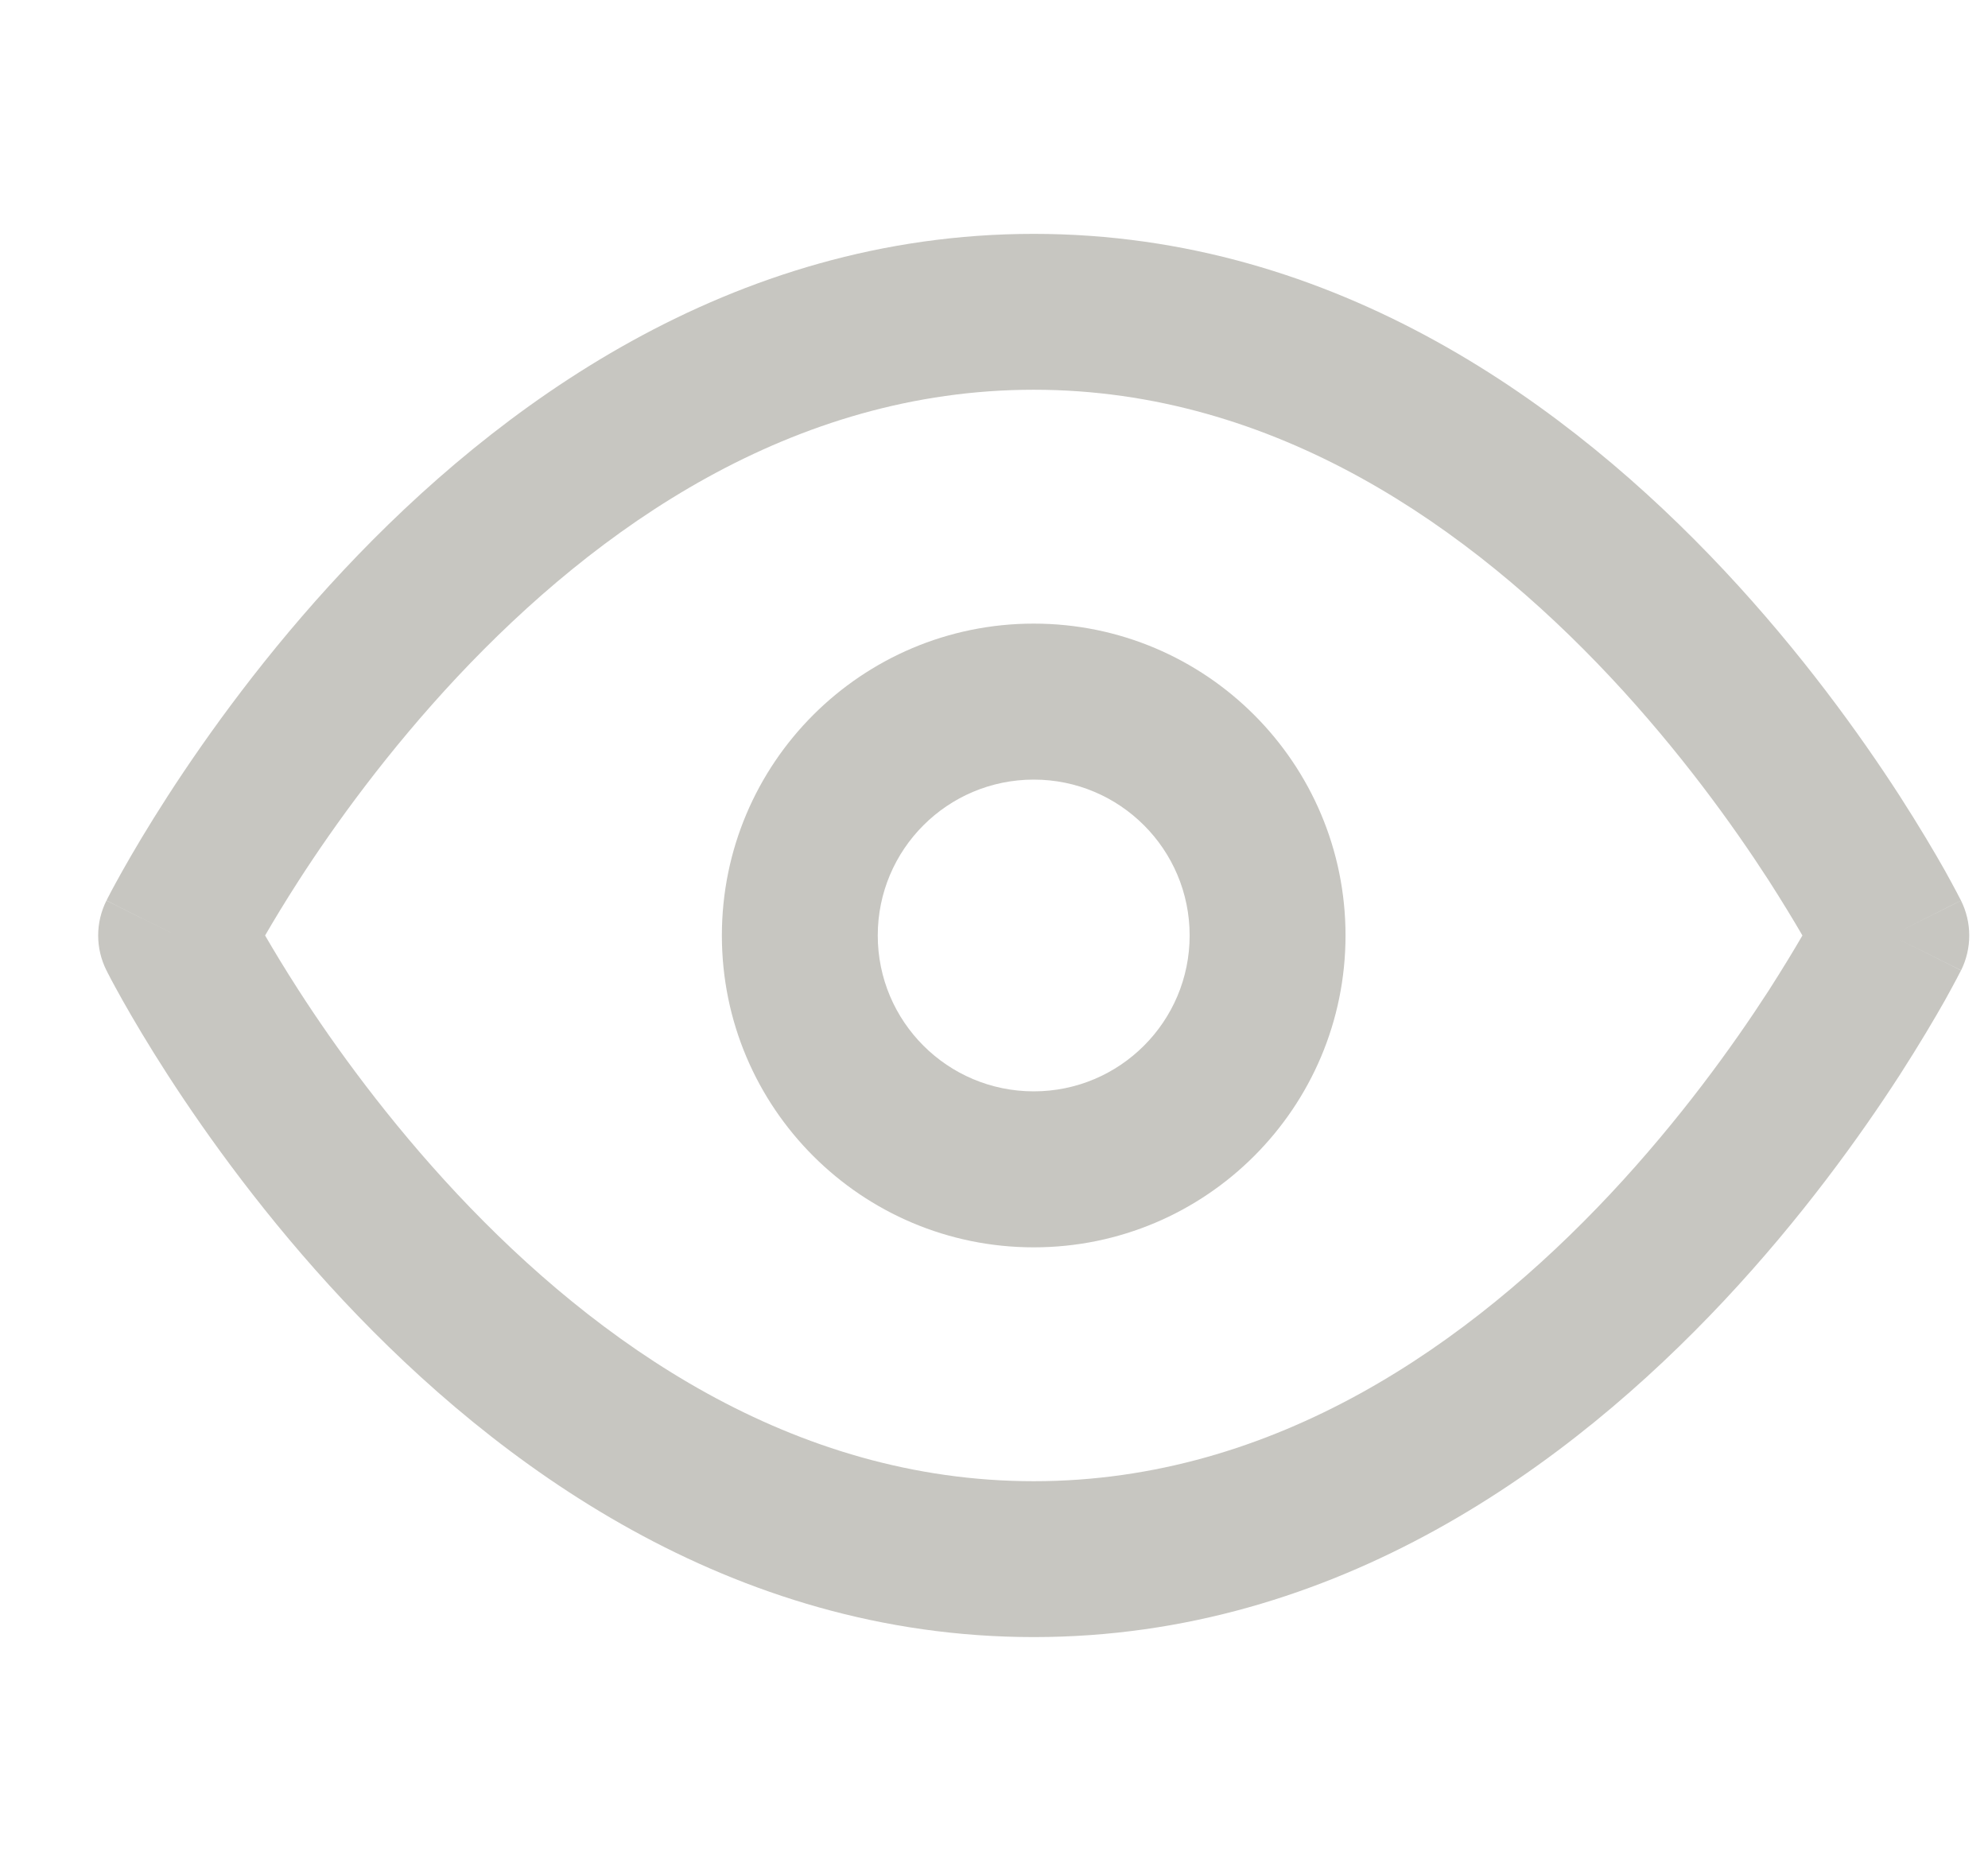 <svg width="17" height="16" viewBox="0 0 17 16" fill="none" xmlns="http://www.w3.org/2000/svg">
<g clip-path="url(#clip0)">
<path fill-rule="evenodd" clip-rule="evenodd" d="M2.267 8C2.34 8.126 2.436 8.286 2.556 8.472C2.863 8.948 3.319 9.58 3.91 10.211C5.104 11.484 6.773 12.667 8.84 12.667C10.907 12.667 12.576 11.484 13.77 10.211C14.361 9.58 14.816 8.948 15.124 8.472C15.243 8.286 15.34 8.126 15.413 8C15.34 7.874 15.243 7.714 15.124 7.528C14.816 7.052 14.361 6.42 13.77 5.789C12.576 4.516 10.907 3.333 8.84 3.333C6.773 3.333 5.104 4.516 3.91 5.789C3.319 6.42 2.863 7.052 2.556 7.528C2.436 7.714 2.34 7.874 2.267 8ZM16.173 8C16.77 7.702 16.769 7.702 16.769 7.701L16.768 7.699L16.766 7.695L16.758 7.68C16.752 7.668 16.743 7.65 16.731 7.628C16.708 7.584 16.674 7.522 16.631 7.444C16.543 7.288 16.413 7.068 16.244 6.805C15.905 6.281 15.402 5.58 14.743 4.877C13.437 3.484 11.44 2 8.84 2C6.24 2 4.243 3.484 2.937 4.877C2.278 5.58 1.775 6.281 1.436 6.805C1.266 7.068 1.137 7.288 1.049 7.444C1.005 7.522 0.972 7.584 0.948 7.628C0.937 7.65 0.928 7.668 0.921 7.68L0.914 7.695L0.912 7.699L0.911 7.701C0.911 7.701 0.91 7.702 1.507 8L0.91 7.702C0.816 7.89 0.816 8.11 0.91 8.298L1.507 8C0.91 8.298 0.91 8.298 0.91 8.298L0.912 8.301L0.914 8.305L0.921 8.32C0.928 8.332 0.937 8.35 0.948 8.372C0.972 8.416 1.005 8.478 1.049 8.556C1.137 8.712 1.266 8.932 1.436 9.195C1.775 9.719 2.278 10.42 2.937 11.123C4.243 12.516 6.24 14 8.84 14C11.44 14 13.437 12.516 14.743 11.123C15.402 10.42 15.905 9.719 16.244 9.195C16.413 8.932 16.543 8.712 16.631 8.556C16.674 8.478 16.708 8.416 16.731 8.372C16.743 8.35 16.752 8.332 16.758 8.32L16.766 8.305L16.768 8.301L16.769 8.299C16.769 8.299 16.77 8.298 16.173 8ZM16.173 8L16.77 8.298C16.863 8.11 16.863 7.889 16.769 7.701L16.173 8Z" fill="#C7C6C1"/>
<path fill-rule="evenodd" clip-rule="evenodd" d="M8.84 6.667C8.103 6.667 7.506 7.264 7.506 8C7.506 8.736 8.103 9.333 8.84 9.333C9.576 9.333 10.173 8.736 10.173 8C10.173 7.264 9.576 6.667 8.84 6.667ZM6.173 8C6.173 6.527 7.367 5.333 8.84 5.333C10.312 5.333 11.506 6.527 11.506 8C11.506 9.473 10.312 10.667 8.84 10.667C7.367 10.667 6.173 9.473 6.173 8Z" fill="#C7C6C1"/>
</g>
<defs>
<clipPath id="clip0">
<path d="M0.84 0H16.84V16H0.84V0Z" fill="white"/>
</clipPath>
</defs>
</svg>

